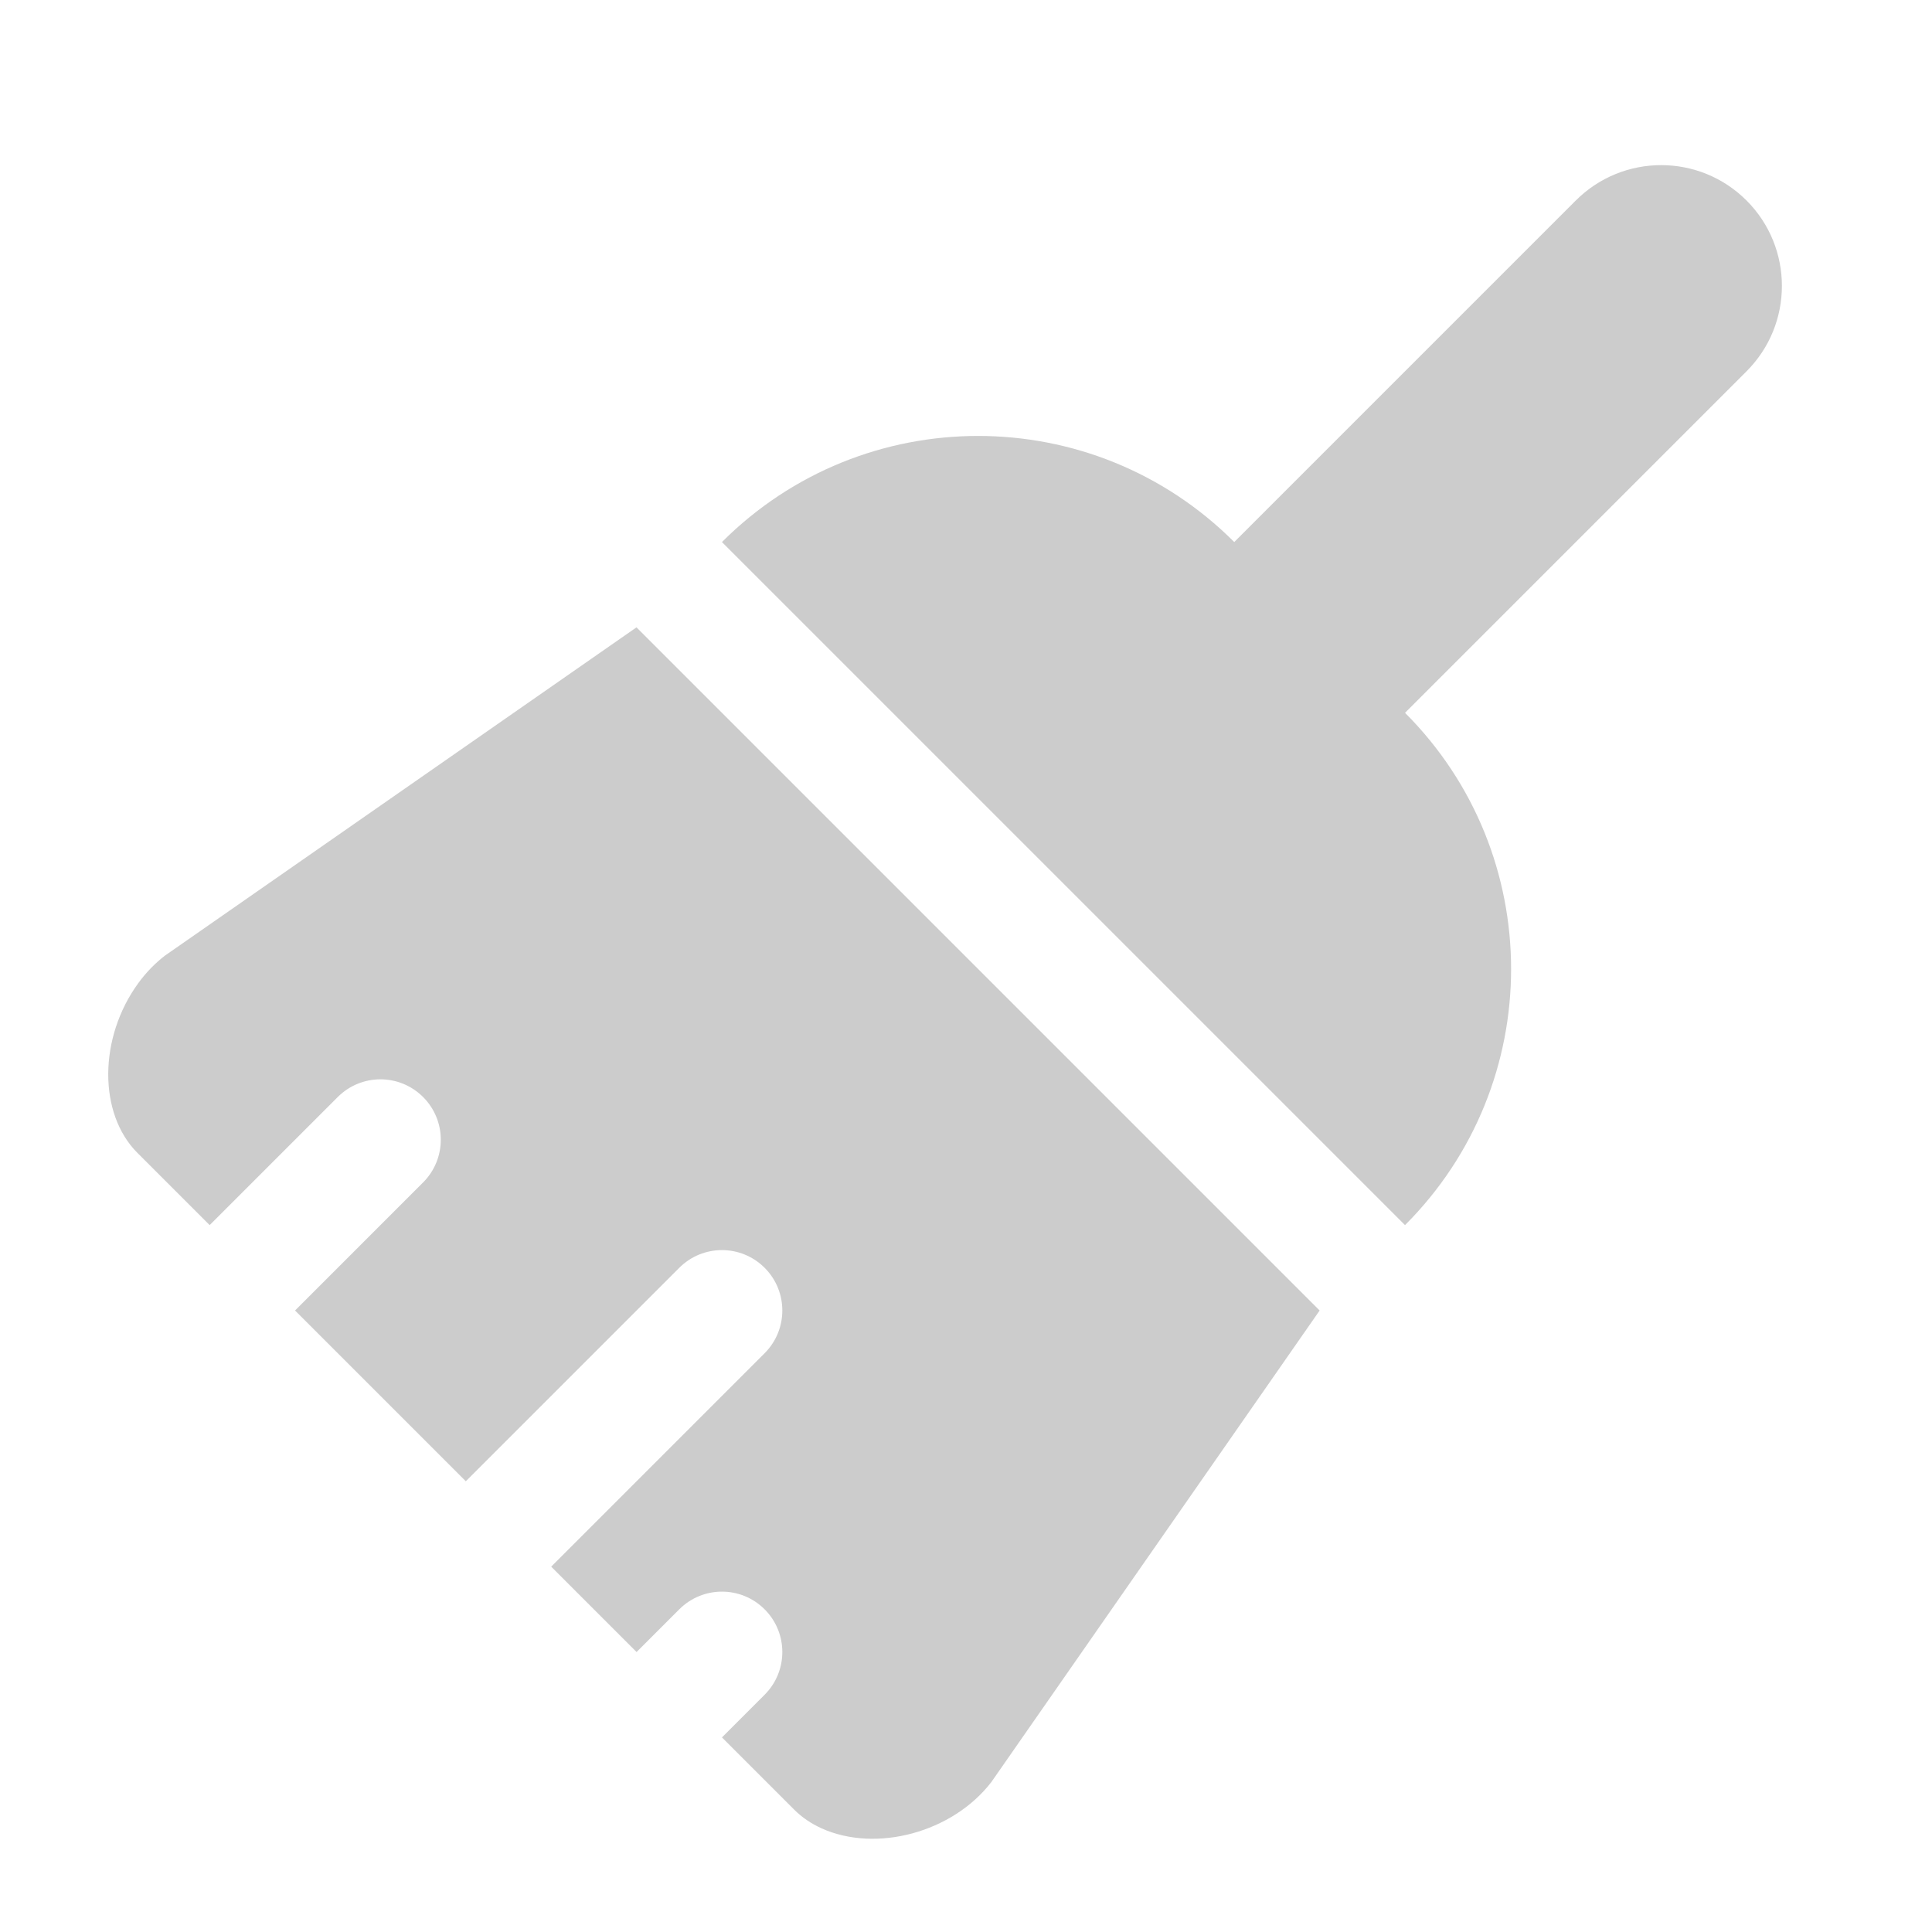 <?xml version="1.0" encoding="UTF-8"?>
<svg width="16px" height="16px" viewBox="0 0 16 16" version="1.1" xmlns="http://www.w3.org/2000/svg" xmlns:xlink="http://www.w3.org/1999/xlink">
    <!-- Generator: Sketch 58 (84663) - https://sketch.com -->
    <title>清除所有</title>
    <desc>Created with Sketch.</desc>
    <g id="清除所有" stroke="none" stroke-width="1" fill="none" fill-rule="evenodd">
        <g id="编组" transform="translate(9.081, 6.884) rotate(-315) translate(-9.081, -6.884) translate(3.581, -0.616)" fill="#CCCCCC">
            <path d="M9.613,9 L10.452,13.684 C10.52,14.208 10.192,14.774 9.729,14.949 C9.639,14.983 9.548,15 9.458,15 L8.613,15 L8.613,14.5 C8.613,14.224 8.389,14 8.113,14 C7.836,14 7.613,14.224 7.613,14.5 L7.613,15 L6.613,15 L6.613,12.5 C6.613,12.224 6.389,12 6.113,12 C5.836,12 5.613,12.224 5.613,12.5 L5.613,15 L3.613,15 L3.613,13.5 C3.613,13.224 3.389,13 3.113,13 C2.836,13 2.613,13.224 2.613,13.5 L2.613,15 L1.767,15 C1.307,15 0.864,14.552 0.778,14 C0.761,13.893 0.76,13.786 0.773,13.684 L1.612,9 L9.613,9 Z M5.613,0 C6.165,0 6.613,0.448 6.613,1 L6.613,5 C8.269,5 9.613,6.343 9.613,8 L1.613,8 C1.613,6.343 2.956,5 4.613,5 L4.613,1 C4.613,0.448 5.06,0 5.613,0 Z" id="Combined-Shape"></path>
        </g>
    </g>
</svg>